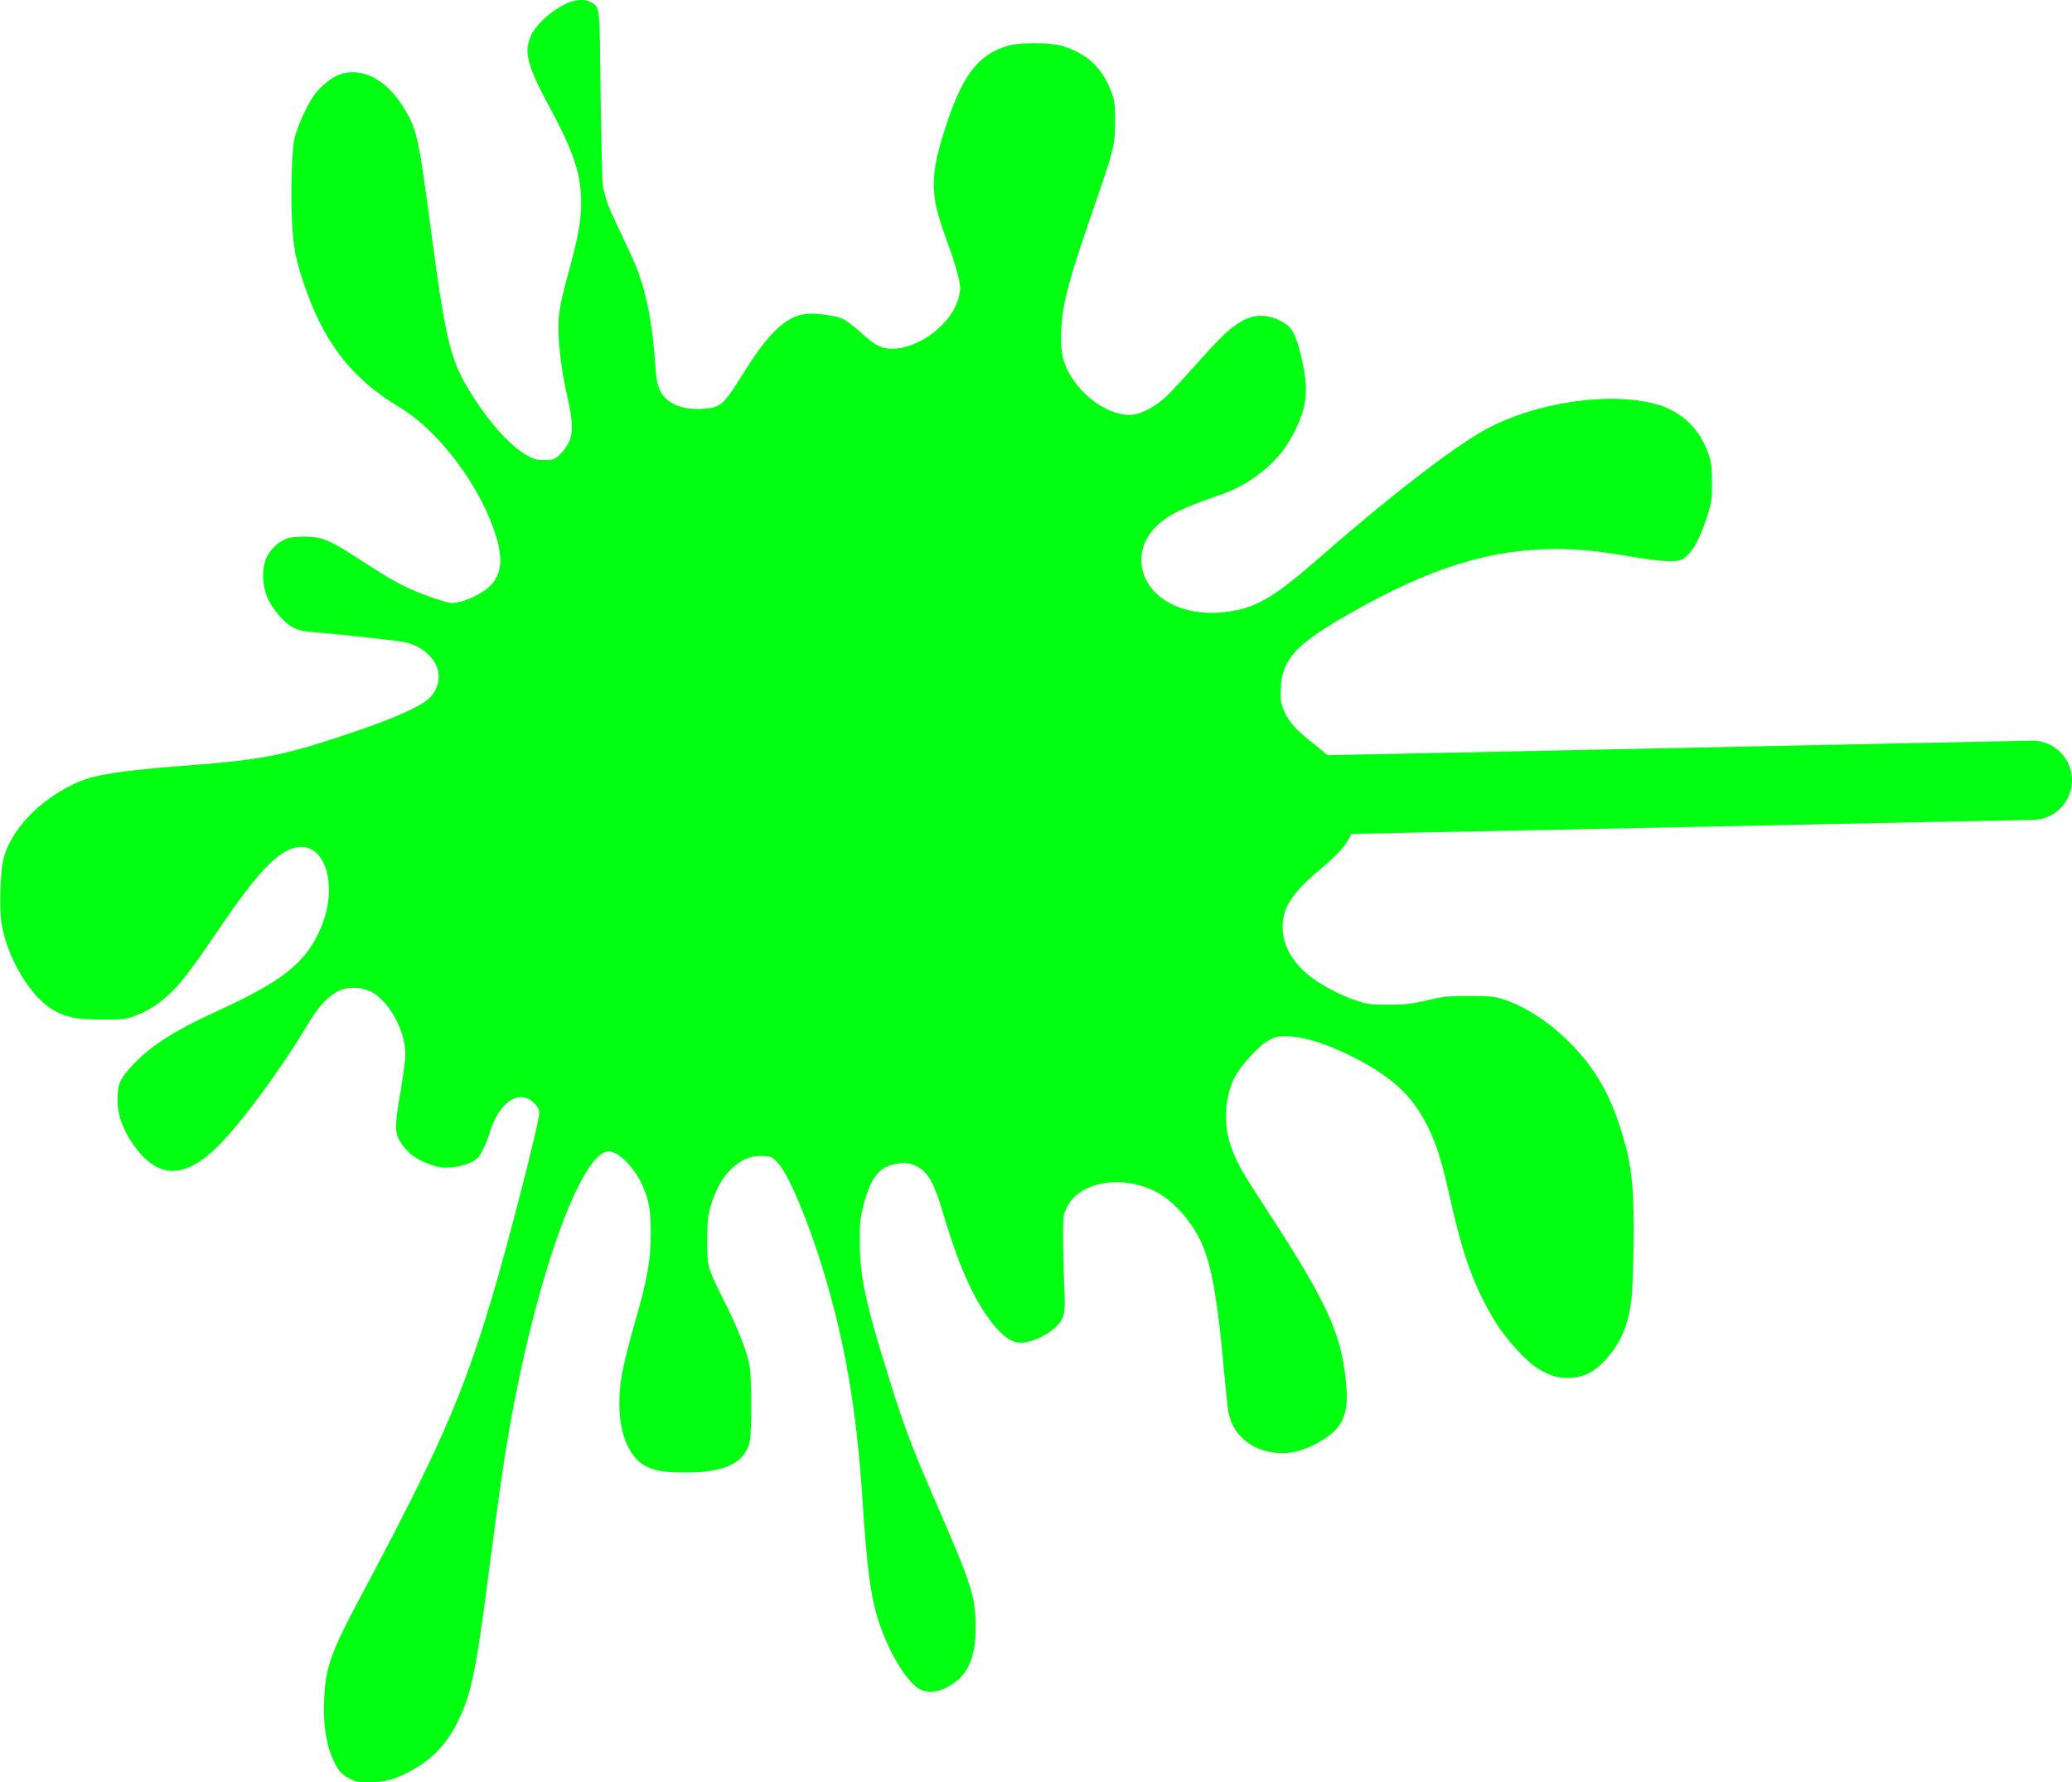 <svg version="1.1" xmlns="http://www.w3.org/2000/svg" xmlns:xlink="http://www.w3.org/1999/xlink" width="65.386" height="56.245" viewBox="0,0,65.386,56.245"><g transform="translate(-212.989,-151.878)"><g data-paper-data="{&quot;isPaintingLayer&quot;:true}" fill-rule="nonzero" stroke-linejoin="miter" stroke-miterlimit="10" stroke-dasharray="" stroke-dashoffset="0" style="mix-blend-mode: normal"><path d="M231.644,151.955c0.279,0.149 0.27,0.079 0.3,2.983c0.017,1.445 0.046,2.709 0.068,2.811c0.101,0.446 0.156,0.604 0.397,1.12c0.144,0.307 0.376,0.804 0.519,1.111c0.405,0.864 0.634,1.91 0.735,3.36c0.034,0.488 0.068,0.665 0.144,0.836c0.19,0.423 0.676,0.641 1.343,0.604c0.587,-0.033 0.659,-0.098 1.33,-1.176c0.764,-1.227 1.335,-1.761 1.96,-1.822c0.308,-0.033 0.946,0.06 1.166,0.167c0.093,0.046 0.342,0.237 0.549,0.423c0.473,0.418 0.642,0.507 0.971,0.511c0.9,0.005 1.96,-0.836 2.133,-1.682c0.046,-0.223 0.042,-0.297 -0.038,-0.637c-0.051,-0.209 -0.211,-0.711 -0.359,-1.111c-0.308,-0.846 -0.405,-1.259 -0.405,-1.752c0,-0.465 0.089,-0.92 0.325,-1.668c0.553,-1.757 1.052,-2.426 2.006,-2.709c0.376,-0.112 1.347,-0.107 1.723,0.005c0.786,0.232 1.292,0.716 1.563,1.492c0.089,0.242 0.101,0.362 0.101,0.883c0.004,0.753 -0.017,0.841 -0.688,2.779c-0.57,1.65 -0.815,2.454 -0.933,3.104c-0.097,0.53 -0.11,1.213 -0.025,1.566c0.241,0.981 1.364,1.905 2.213,1.808c0.296,-0.033 0.697,-0.251 1.035,-0.558c0.144,-0.13 0.591,-0.613 0.997,-1.069c0.786,-0.883 1.085,-1.157 1.474,-1.362c0.313,-0.163 0.68,-0.172 1.035,-0.023c0.465,0.2 0.587,0.395 0.79,1.283c0.135,0.586 0.16,1.004 0.08,1.427c-0.068,0.367 -0.38,1.041 -0.65,1.399c-0.469,0.623 -1.191,1.148 -1.922,1.403c-1.288,0.446 -1.719,0.655 -2.099,1.022c-0.617,0.595 -0.638,1.468 -0.051,2.077c0.477,0.493 1.301,0.734 2.175,0.637c1.005,-0.112 1.542,-0.423 3.121,-1.808c2.112,-1.849 4.135,-3.406 5.127,-3.95c1.58,-0.864 3.911,-1.213 5.389,-0.809c0.819,0.223 1.415,0.799 1.681,1.636c0.068,0.214 0.089,0.381 0.089,0.846c0,0.534 -0.013,0.618 -0.139,1.018c-0.224,0.734 -0.503,1.222 -0.777,1.385c-0.194,0.116 -0.655,0.093 -1.634,-0.074c-1.039,-0.177 -1.643,-0.237 -2.369,-0.237c-2.091,0 -3.987,0.595 -6.513,2.035c-1.719,0.981 -2.141,1.445 -2.175,2.379c-0.013,0.344 0,0.432 0.089,0.66c0.144,0.358 0.384,0.627 0.946,1.069c0.684,0.539 0.959,0.823 1.111,1.166c0.232,0.525 0.249,1.306 0.038,1.766c-0.131,0.279 -0.427,0.604 -0.98,1.064c-0.845,0.711 -1.145,1.176 -1.145,1.784c-0.004,0.479 0.199,0.915 0.612,1.338c0.351,0.358 1.077,0.776 1.706,0.985c0.338,0.116 0.448,0.13 1.014,0.13c0.545,0 0.714,-0.019 1.225,-0.135c0.528,-0.125 0.672,-0.139 1.33,-0.139c0.646,0 0.781,0.014 1.077,0.107c0.76,0.242 1.634,0.841 2.306,1.585c0.684,0.748 1.119,1.557 1.449,2.677c0.211,0.716 0.266,1.027 0.325,1.738c0.059,0.73 0.03,3.002 -0.046,3.536c-0.114,0.804 -0.329,1.296 -0.798,1.826c-0.329,0.372 -0.667,0.553 -1.098,0.581c-0.372,0.023 -0.617,-0.042 -1.039,-0.288c-0.346,-0.2 -1.039,-0.957 -1.36,-1.492c-0.663,-1.106 -0.997,-2.017 -1.406,-3.829c-0.253,-1.139 -0.405,-1.64 -0.638,-2.152c-0.469,-1.027 -1.077,-1.64 -2.255,-2.268c-0.891,-0.474 -1.706,-0.744 -2.268,-0.748c-0.283,-0.005 -0.372,0.014 -0.574,0.125c-0.321,0.172 -0.912,0.827 -1.098,1.208c-0.3,0.632 -0.338,1.454 -0.097,2.133c0.177,0.507 0.334,0.785 1.115,1.984c1.922,2.946 2.374,3.927 2.521,5.497c0.093,0.994 -0.106,1.431 -0.836,1.849c-0.41,0.237 -0.807,0.358 -1.166,0.358c-0.878,0 -1.554,-0.507 -1.71,-1.278c-0.025,-0.13 -0.084,-0.674 -0.131,-1.208c-0.19,-2.189 -0.38,-3.332 -0.68,-4.057c-0.266,-0.655 -0.84,-1.338 -1.377,-1.65c-1.077,-0.623 -2.513,-0.404 -2.918,0.446c-0.11,0.232 -0.114,0.265 -0.114,0.985c0,0.409 0.017,1.069 0.038,1.464c0.042,0.804 0.013,0.994 -0.177,1.222c-0.266,0.311 -0.828,0.59 -1.183,0.59c-0.275,0 -0.511,-0.144 -0.819,-0.502c-0.608,-0.711 -1.115,-1.808 -1.618,-3.494c-0.304,-1.032 -0.481,-1.362 -0.832,-1.552c-0.241,-0.135 -0.452,-0.153 -0.794,-0.07c-0.456,0.107 -0.726,0.502 -0.929,1.348c-0.093,0.376 -0.106,0.53 -0.101,1.134c0.004,1.06 0.199,1.952 0.921,4.252c0.515,1.65 0.701,2.138 1.651,4.322c0.938,2.156 1.077,2.612 1.085,3.462c0.013,1.064 -0.253,1.636 -0.912,1.98c-0.313,0.163 -0.625,0.181 -0.866,0.046c-0.422,-0.237 -1.014,-1.245 -1.313,-2.226c-0.237,-0.785 -0.338,-1.575 -0.486,-3.82c-0.186,-2.788 -0.549,-4.907 -1.225,-7.133c-0.477,-1.58 -1.098,-3.053 -1.44,-3.42c-0.177,-0.191 -0.203,-0.204 -0.473,-0.218c-0.722,-0.046 -1.368,0.581 -1.647,1.585c-0.093,0.33 -0.106,0.474 -0.11,1.078c-0.004,0.827 0,0.846 0.545,1.933c0.439,0.874 0.714,1.585 0.79,2.017c0.076,0.446 0.076,2.156 -0.004,2.44c-0.169,0.641 -0.79,0.934 -1.989,0.934c-0.71,0 -1.014,-0.051 -1.313,-0.218c-0.494,-0.274 -0.802,-1.013 -0.802,-1.938c0,-0.697 0.093,-1.18 0.515,-2.658c0.372,-1.296 0.473,-1.891 0.477,-2.718c0,-0.734 -0.055,-1.064 -0.262,-1.524c-0.249,-0.562 -0.756,-1.078 -1.064,-1.078c-0.756,0 -1.972,3.072 -2.825,7.147c-0.342,1.622 -0.536,2.849 -0.955,6.097c-0.401,3.104 -0.545,3.81 -0.933,4.647c-0.355,0.762 -0.828,1.278 -1.516,1.65c-0.511,0.279 -0.84,0.367 -1.33,0.372c-0.359,0 -0.427,-0.014 -0.646,-0.135c-0.186,-0.098 -0.279,-0.186 -0.372,-0.344c-0.308,-0.539 -0.439,-1.204 -0.405,-2.1c0.038,-1.036 0.199,-1.496 1.153,-3.285c2.475,-4.642 3.218,-6.329 4.147,-9.447c0.532,-1.78 1.487,-5.511 1.487,-5.804c0,-0.121 -0.034,-0.195 -0.148,-0.311c-0.469,-0.483 -1.132,-0.046 -1.415,0.934c-0.08,0.27 -0.275,0.683 -0.367,0.776c-0.165,0.163 -0.486,0.279 -0.845,0.307c-0.304,0.019 -0.397,0.005 -0.701,-0.102c-0.414,-0.149 -0.71,-0.376 -0.904,-0.697c-0.186,-0.297 -0.182,-0.516 0.008,-1.612c0.08,-0.469 0.148,-0.994 0.148,-1.166c0,-0.497 -0.245,-1.129 -0.608,-1.561c-0.313,-0.376 -0.608,-0.525 -1.035,-0.525c-0.528,-0.005 -0.963,0.349 -1.461,1.19c-0.794,1.338 -2.031,3.016 -2.775,3.773c-1.132,1.139 -2.015,1.083 -2.813,-0.181c-0.266,-0.428 -0.389,-0.813 -0.389,-1.231c0,-0.497 0.055,-0.641 0.389,-1.018c0.574,-0.655 1.347,-1.157 2.809,-1.826c2.048,-0.939 2.754,-1.51 3.222,-2.612c0.549,-1.301 0.148,-2.667 -0.743,-2.533c-0.596,0.088 -1.25,0.771 -2.479,2.584c-1.085,1.603 -1.402,1.98 -2.01,2.412c-0.152,0.107 -0.427,0.246 -0.612,0.316c-0.317,0.116 -0.393,0.125 -1.06,0.125c-0.815,0 -1.132,-0.06 -1.558,-0.307c-0.71,-0.414 -1.436,-1.631 -1.618,-2.709c-0.072,-0.437 -0.046,-1.561 0.042,-1.98c0.215,-0.99 1.208,-2.012 2.45,-2.528c0.524,-0.214 1.368,-0.339 3.324,-0.488c2.281,-0.172 3.024,-0.307 4.781,-0.888c1.58,-0.516 2.483,-0.897 2.847,-1.194c0.321,-0.26 0.439,-0.716 0.275,-1.073c-0.173,-0.372 -0.579,-0.669 -1.022,-0.744c-0.372,-0.065 -2.281,-0.274 -2.825,-0.307c-0.566,-0.042 -0.786,-0.149 -1.128,-0.548c-0.296,-0.353 -0.431,-0.637 -0.477,-1.018c-0.084,-0.655 0.165,-1.134 0.718,-1.389c0.093,-0.042 0.3,-0.065 0.57,-0.065c0.507,0 0.769,0.098 1.457,0.539c1.022,0.66 1.351,0.86 1.736,1.046c0.405,0.195 1.107,0.451 1.39,0.502c0.334,0.06 1.111,-0.297 1.368,-0.627c0.313,-0.404 0.308,-0.943 -0.017,-1.808c-0.562,-1.496 -1.787,-3.053 -2.948,-3.745c-1.432,-0.855 -2.31,-1.952 -2.914,-3.639c-0.342,-0.943 -0.427,-1.375 -0.469,-2.328c-0.038,-0.939 0.004,-2.193 0.093,-2.533c0.089,-0.353 0.376,-0.99 0.57,-1.278c0.232,-0.339 0.591,-0.632 0.887,-0.725c0.663,-0.214 1.402,0.163 1.926,0.976c0.465,0.72 0.515,0.929 0.912,3.931c0.452,3.406 0.608,4.075 1.178,5.023c0.596,0.99 1.267,1.757 1.833,2.091c0.228,0.135 0.304,0.158 0.566,0.158c0.275,0 0.313,-0.014 0.465,-0.144c0.089,-0.079 0.215,-0.242 0.283,-0.358c0.165,-0.293 0.165,-0.692 -0.008,-1.45c-0.152,-0.651 -0.245,-1.301 -0.287,-1.952c-0.034,-0.558 0.03,-0.962 0.279,-1.882c0.393,-1.427 0.477,-1.97 0.418,-2.705c-0.059,-0.716 -0.313,-1.408 -0.963,-2.612c-0.726,-1.338 -0.84,-1.78 -0.6,-2.3c0.186,-0.395 0.764,-0.883 1.25,-1.055c0.241,-0.084 0.481,-0.079 0.655,0.019z" fill="#00ff11" stroke="none" stroke-width="1" stroke-linecap="butt"/><path d="M252.875,177l24.25,-0.5" fill="none" stroke="#00ff11" stroke-width="2.5" stroke-linecap="round"/></g></g></svg>